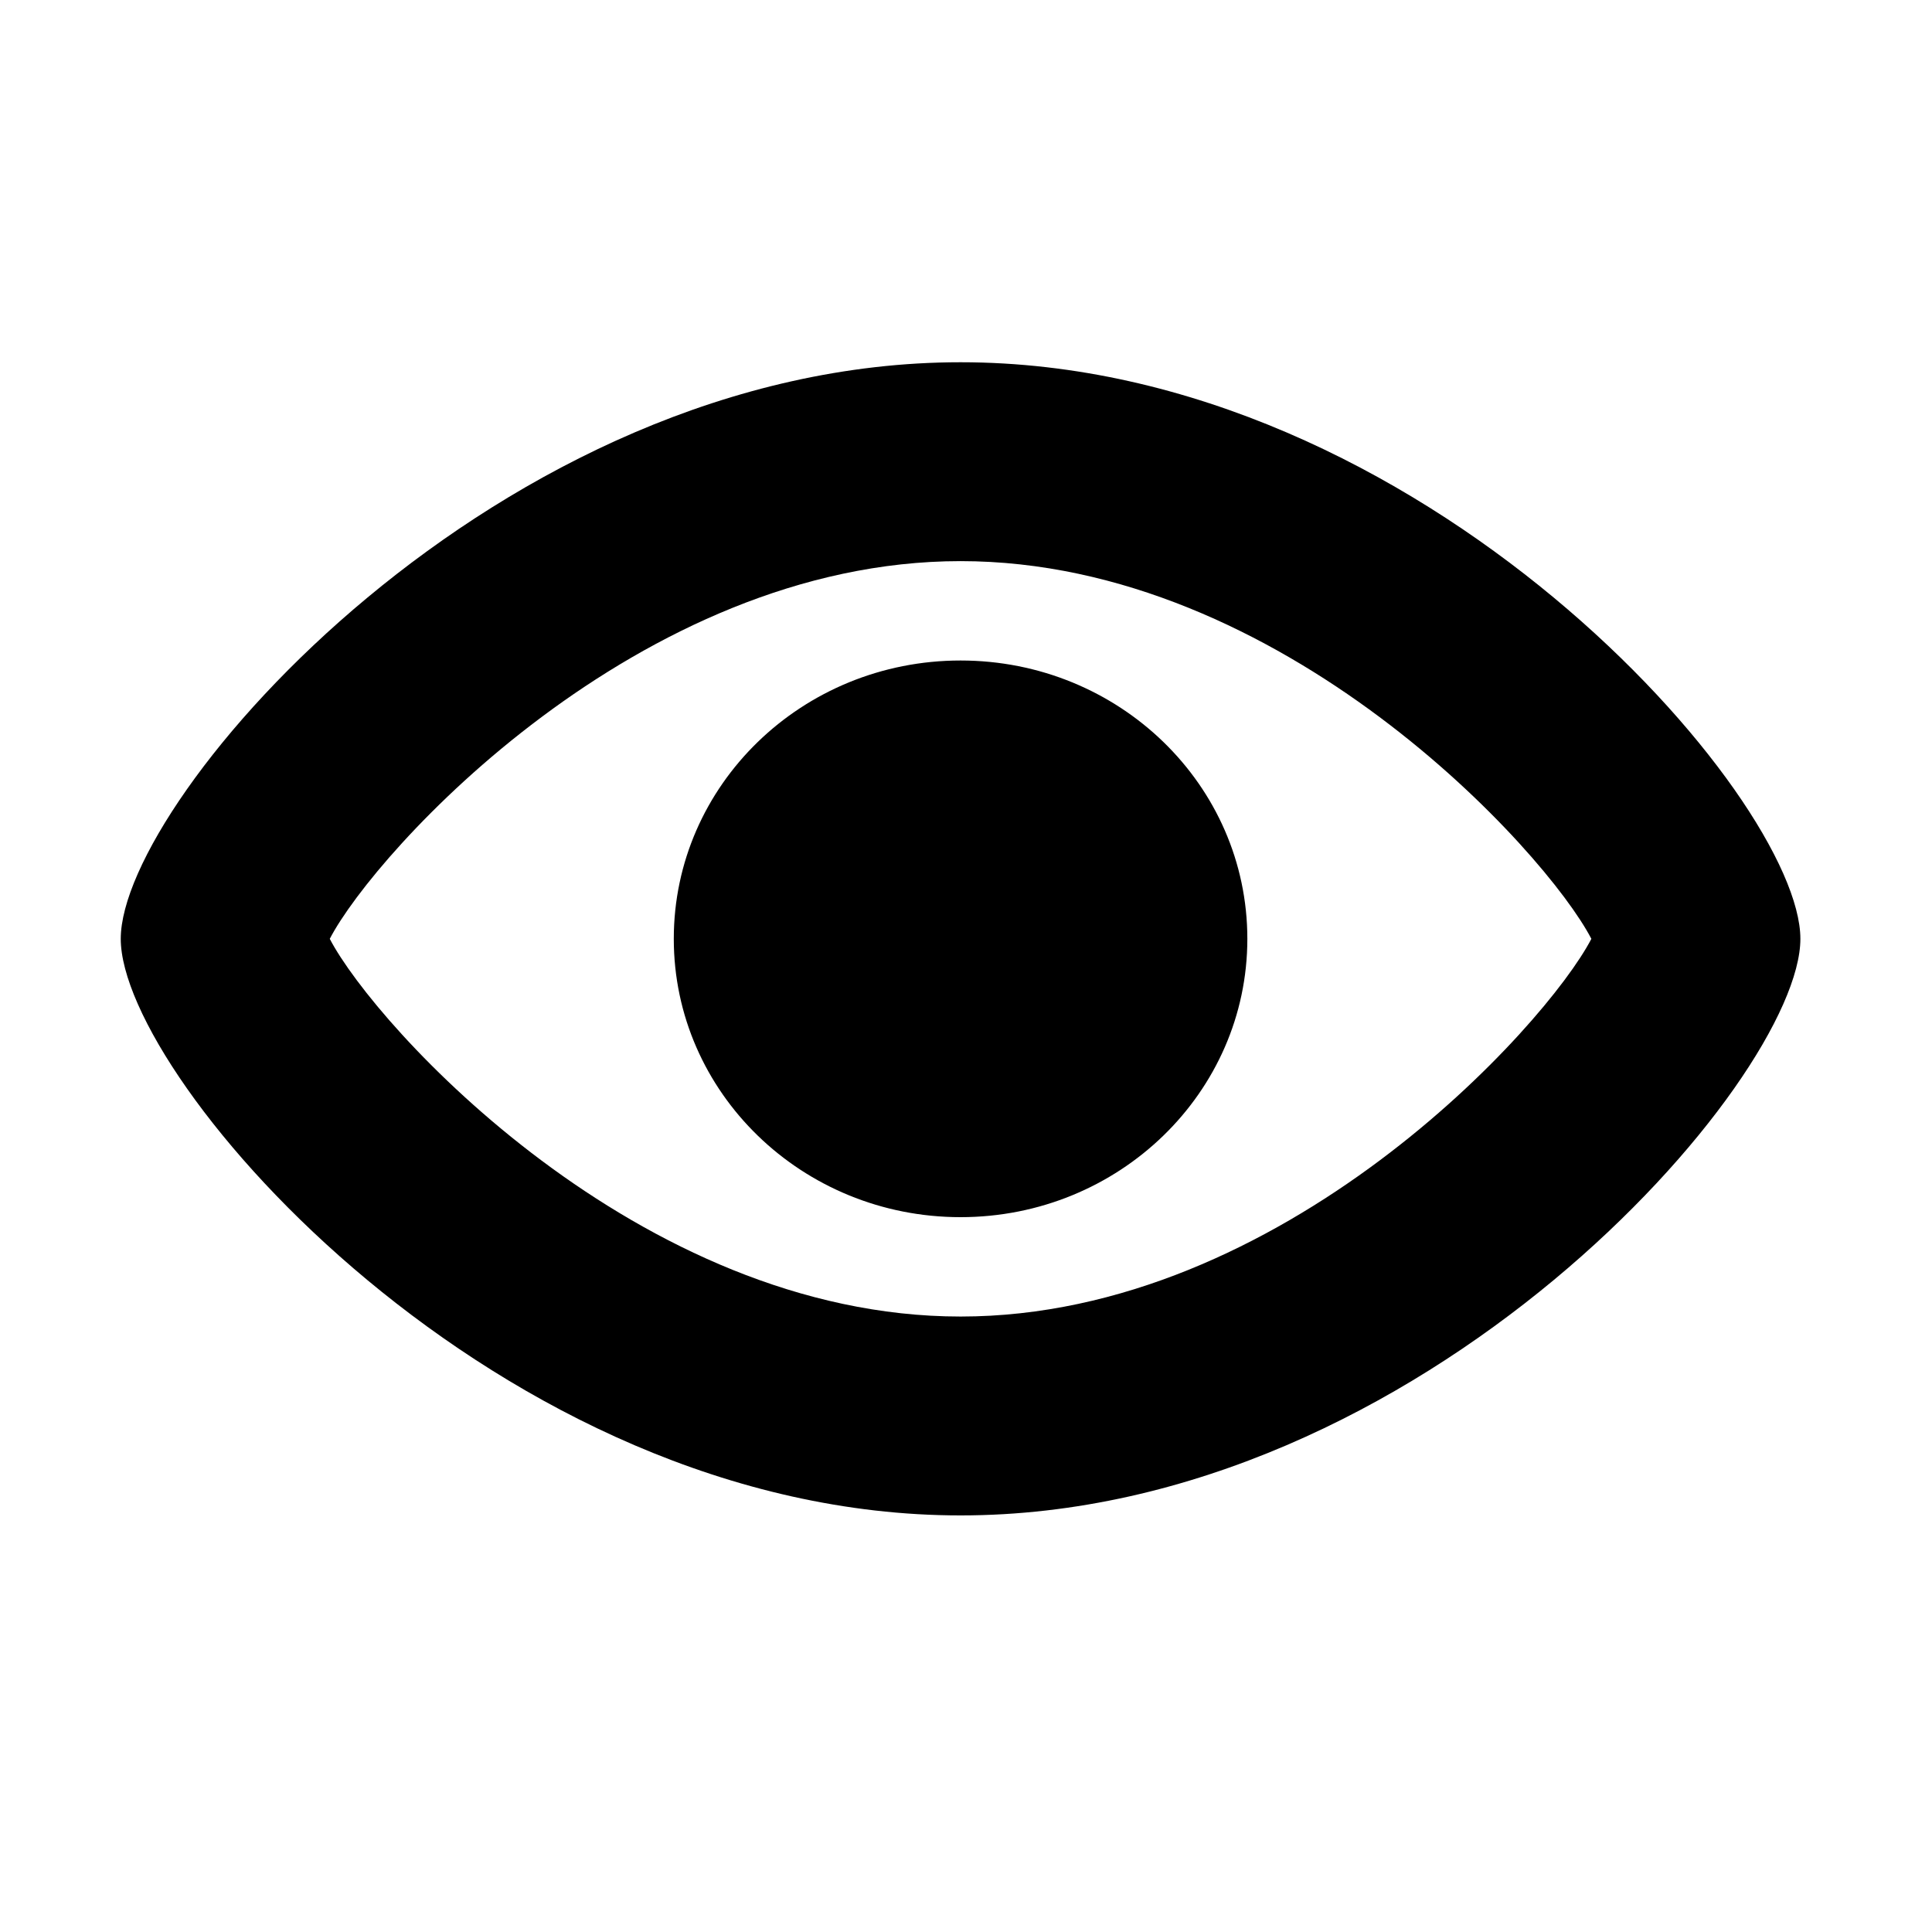 <svg xmlns="http://www.w3.org/2000/svg" focusable="false" viewBox="0 0 16 16"><path d="M2.731 7.775c.377.725 2.558 3.128 5.224 3.128 2.666 0 4.847-2.403 5.224-3.128-.377-.726-2.558-3.128-5.224-3.128-2.666 0-4.847 2.402-5.224 3.128zM1 7.775C1 6.605 4.13 3 7.955 3c3.826 0 6.955 3.605 6.955 4.775 0 1.17-3.13 4.775-6.955 4.775C4.129 12.55 1 8.945 1 7.775zm4.58 0c0-1.274 1.063-2.305 2.375-2.305S10.33 6.5 10.33 7.775c0 1.273-1.063 2.305-2.375 2.305S5.58 9.048 5.58 7.775z" fill="currentColor" stroke="none"/></svg>

